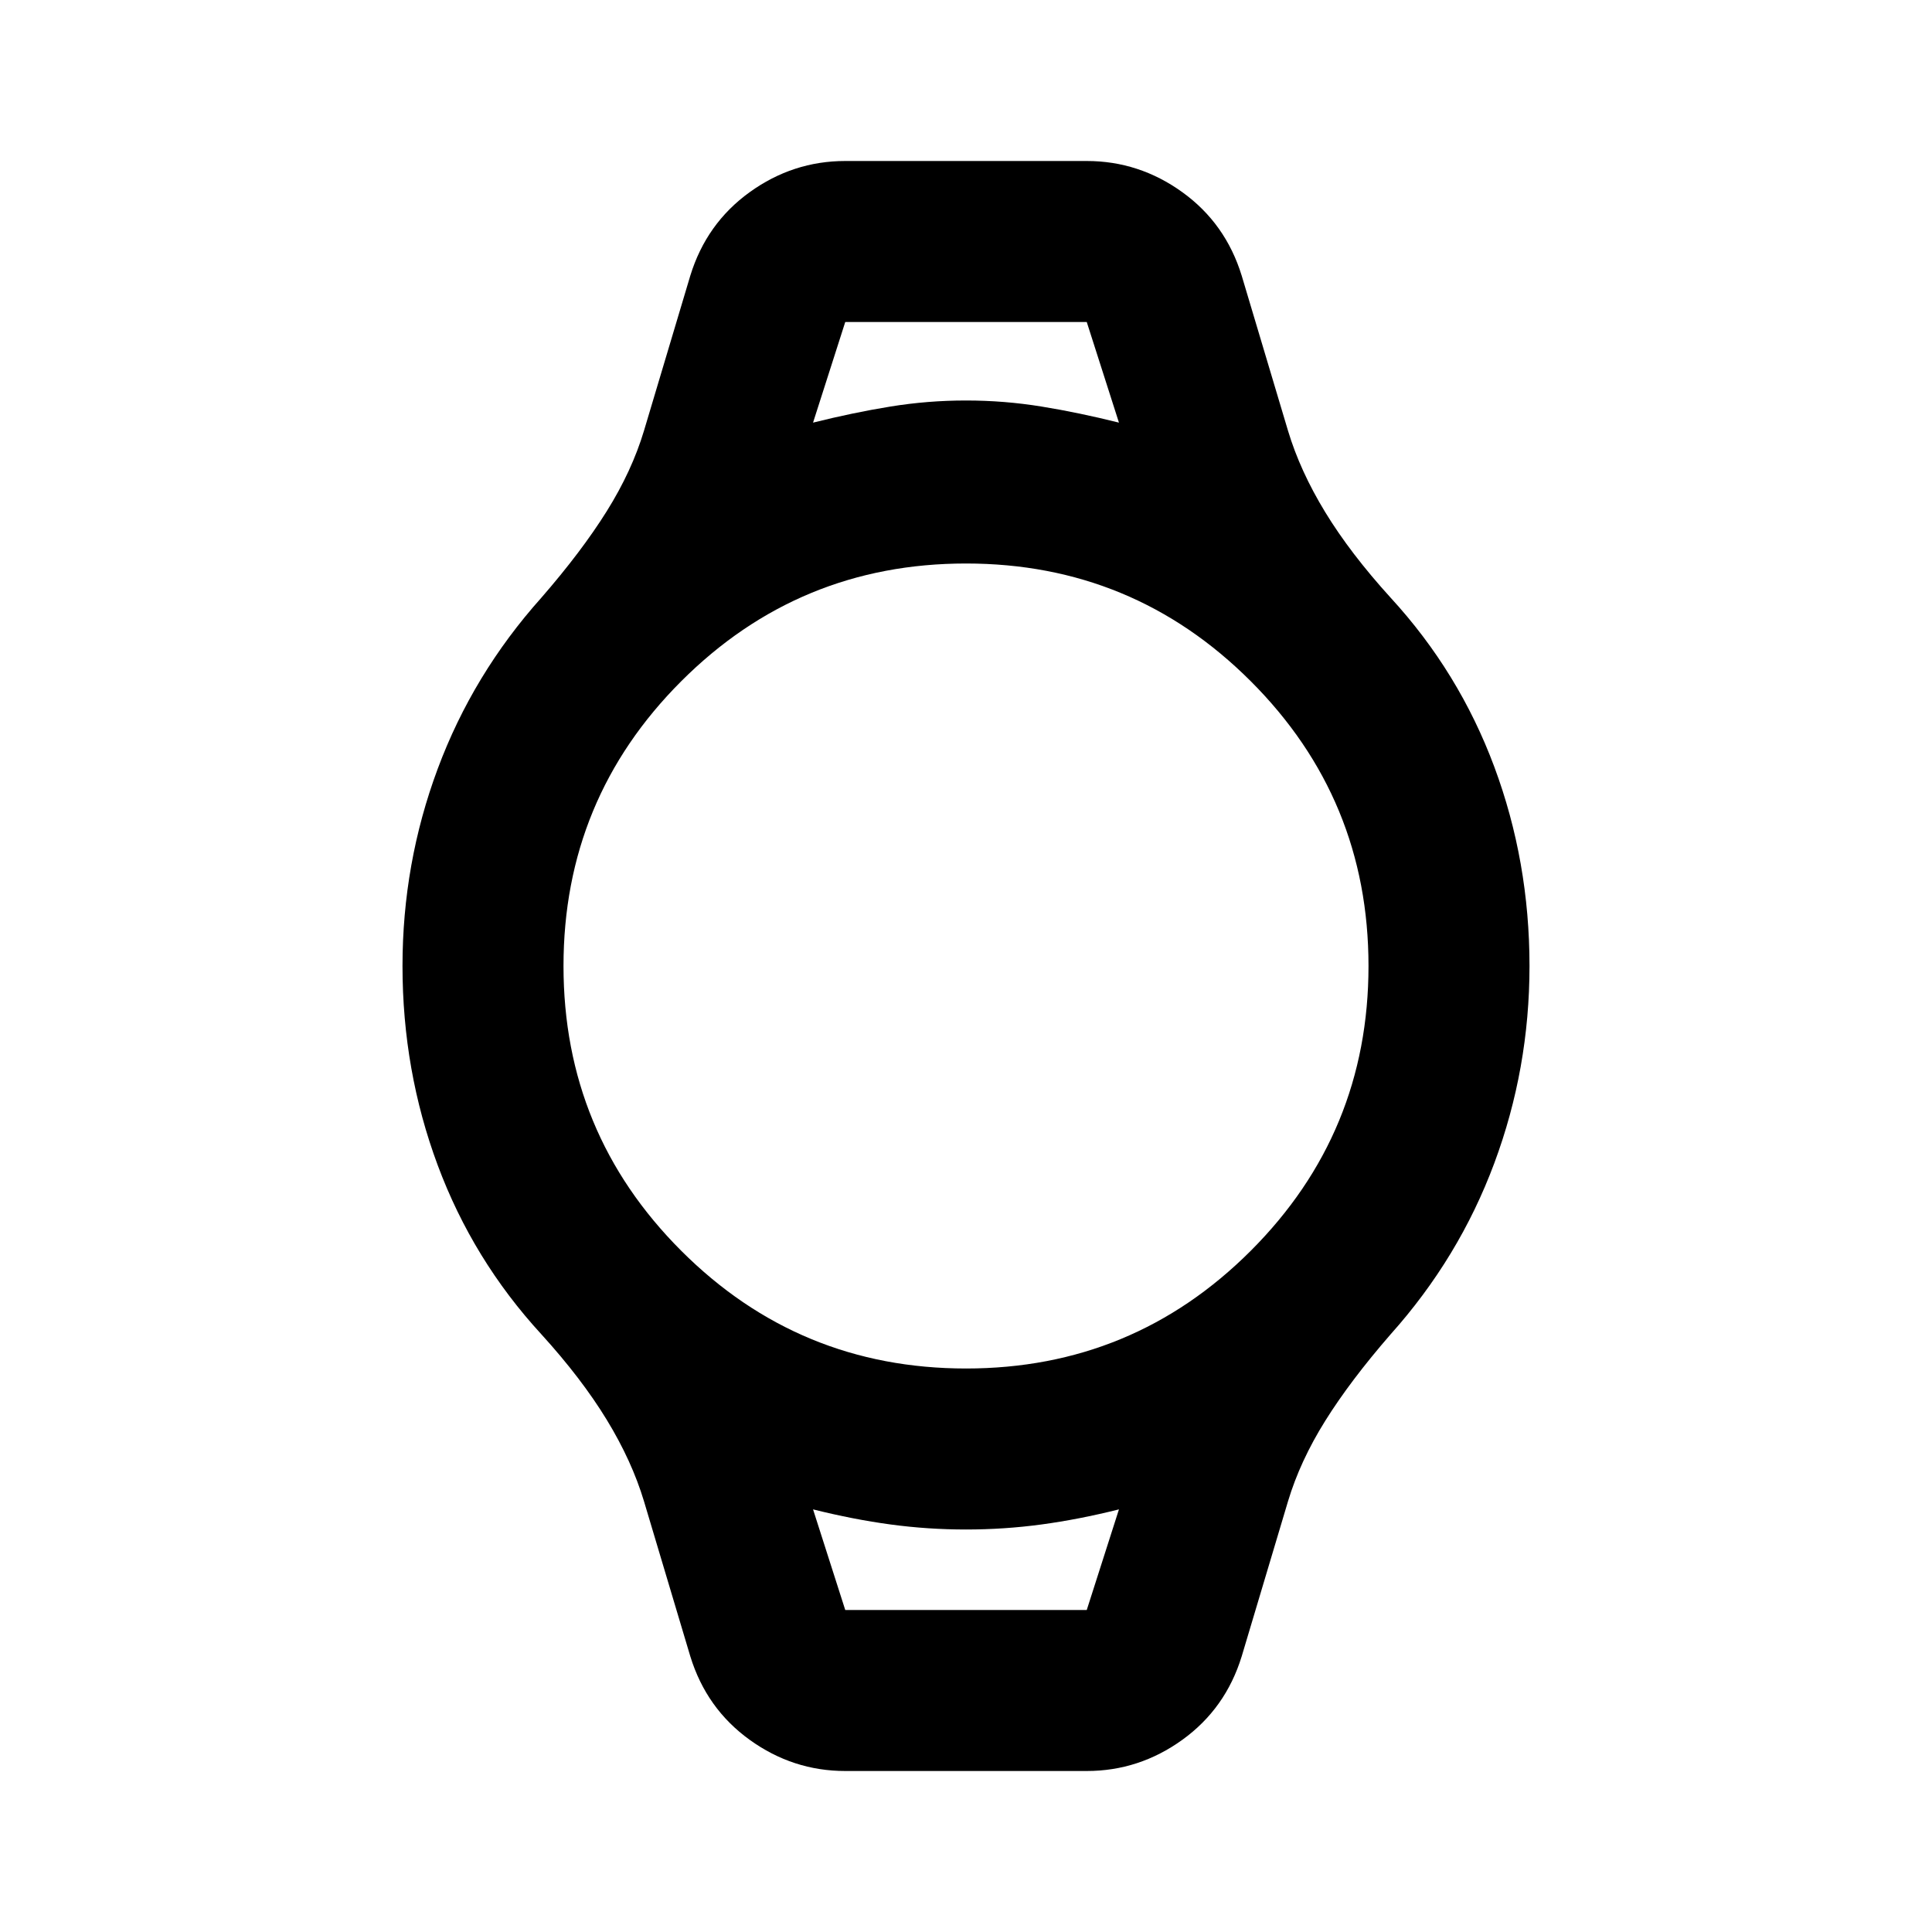 <svg xmlns="http://www.w3.org/2000/svg" height="24" viewBox="0 -960 960 960" width="24"><path d="M420-800h120-120Zm0 640h120-120Zm0 80q-26 0-47.5-15.5T343-137l-23-77q-6-20-18.5-40.5T269-297q-34-37-51.5-84T200-480q0-51 17.5-98t51.5-85q20-23 32.5-43t18.5-40l23-77q8-26 29.5-41.5T420-880h120q26 0 47.5 15.5T617-823l23 77q6 20 18.5 40.5T691-663q34 37 51.5 84t17.5 99q0 51-17.5 98T691-297q-20 23-32.5 43T640-214l-23 77q-8 26-29.5 41.5T540-80H420Zm60-200q83 0 141.5-58.5T680-480q0-83-58.5-141.5T480-680q-83 0-141.5 58.5T280-480q0 83 58.5 141.5T480-280Zm-76-470q20-5 38.5-8t37.5-3q19 0 37.5 3t38.5 8l-16-50H420l-16 50Zm16 590h120l16-50q-20 5-38.5 7.5T480-200q-19 0-37.5-2.5T404-210l16 50Z"/></svg>